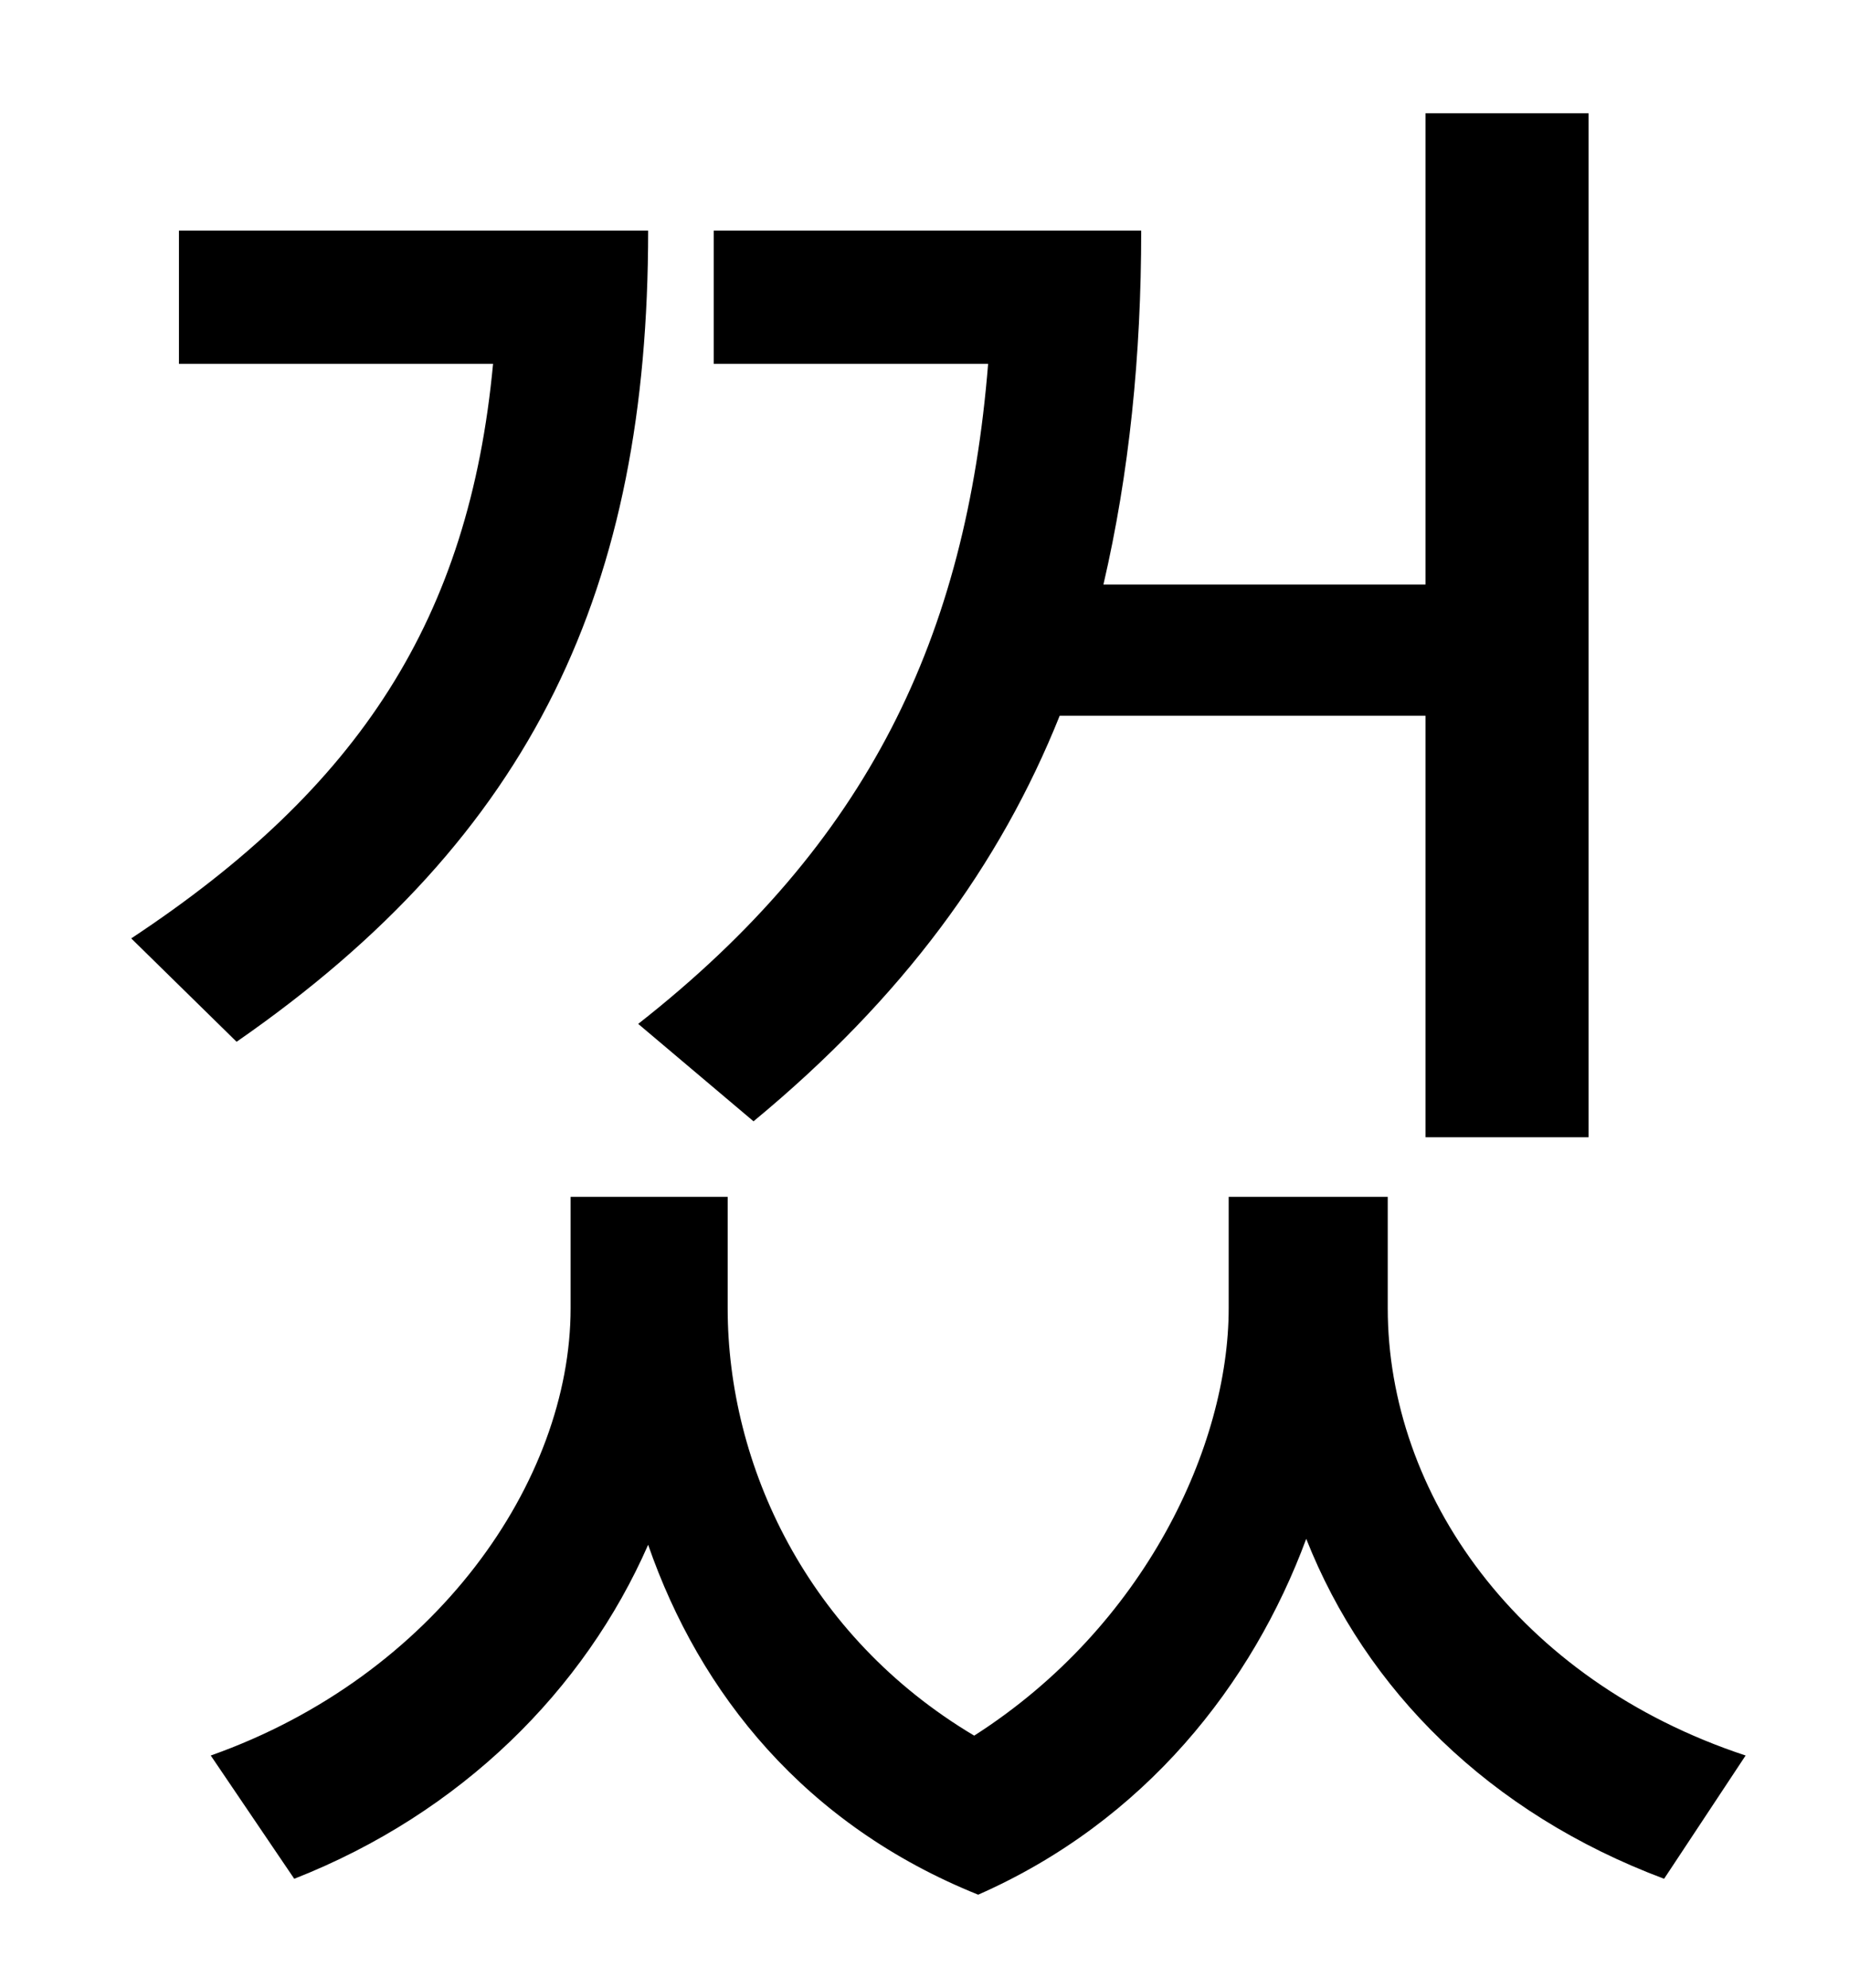<?xml version="1.0" standalone="no"?>
<!DOCTYPE svg PUBLIC "-//W3C//DTD SVG 1.1//EN" "http://www.w3.org/Graphics/SVG/1.1/DTD/svg11.dtd" >
<svg xmlns="http://www.w3.org/2000/svg" xmlns:xlink="http://www.w3.org/1999/xlink" version="1.1" viewBox="-10 0 930 1000">
   <path fill="currentColor"
d="M369 564l-58 -49c116 -91 165 -195 176 -332h-138v-67h215c0 63 -6 122 -19 178h162v-237h82v515h-82v-212h-184c-30 75 -79 142 -154 204zM109 524l-53 -52c115 -76 170 -161 182 -289h-158v-67h236c0 179 -57 304 -207 408zM688 602v56c0 93 65 187 180 225l-41 62
c-88 -33 -150 -95 -180 -171c-27 73 -81 142 -165 179c-87 -35 -140 -101 -166 -176c-32 73 -94 135 -178 168l-42 -62c113 -40 181 -138 181 -225v-56h79v56c0 79 40 165 124 215c86 -55 128 -146 128 -215v-56h80z" />
</svg>
